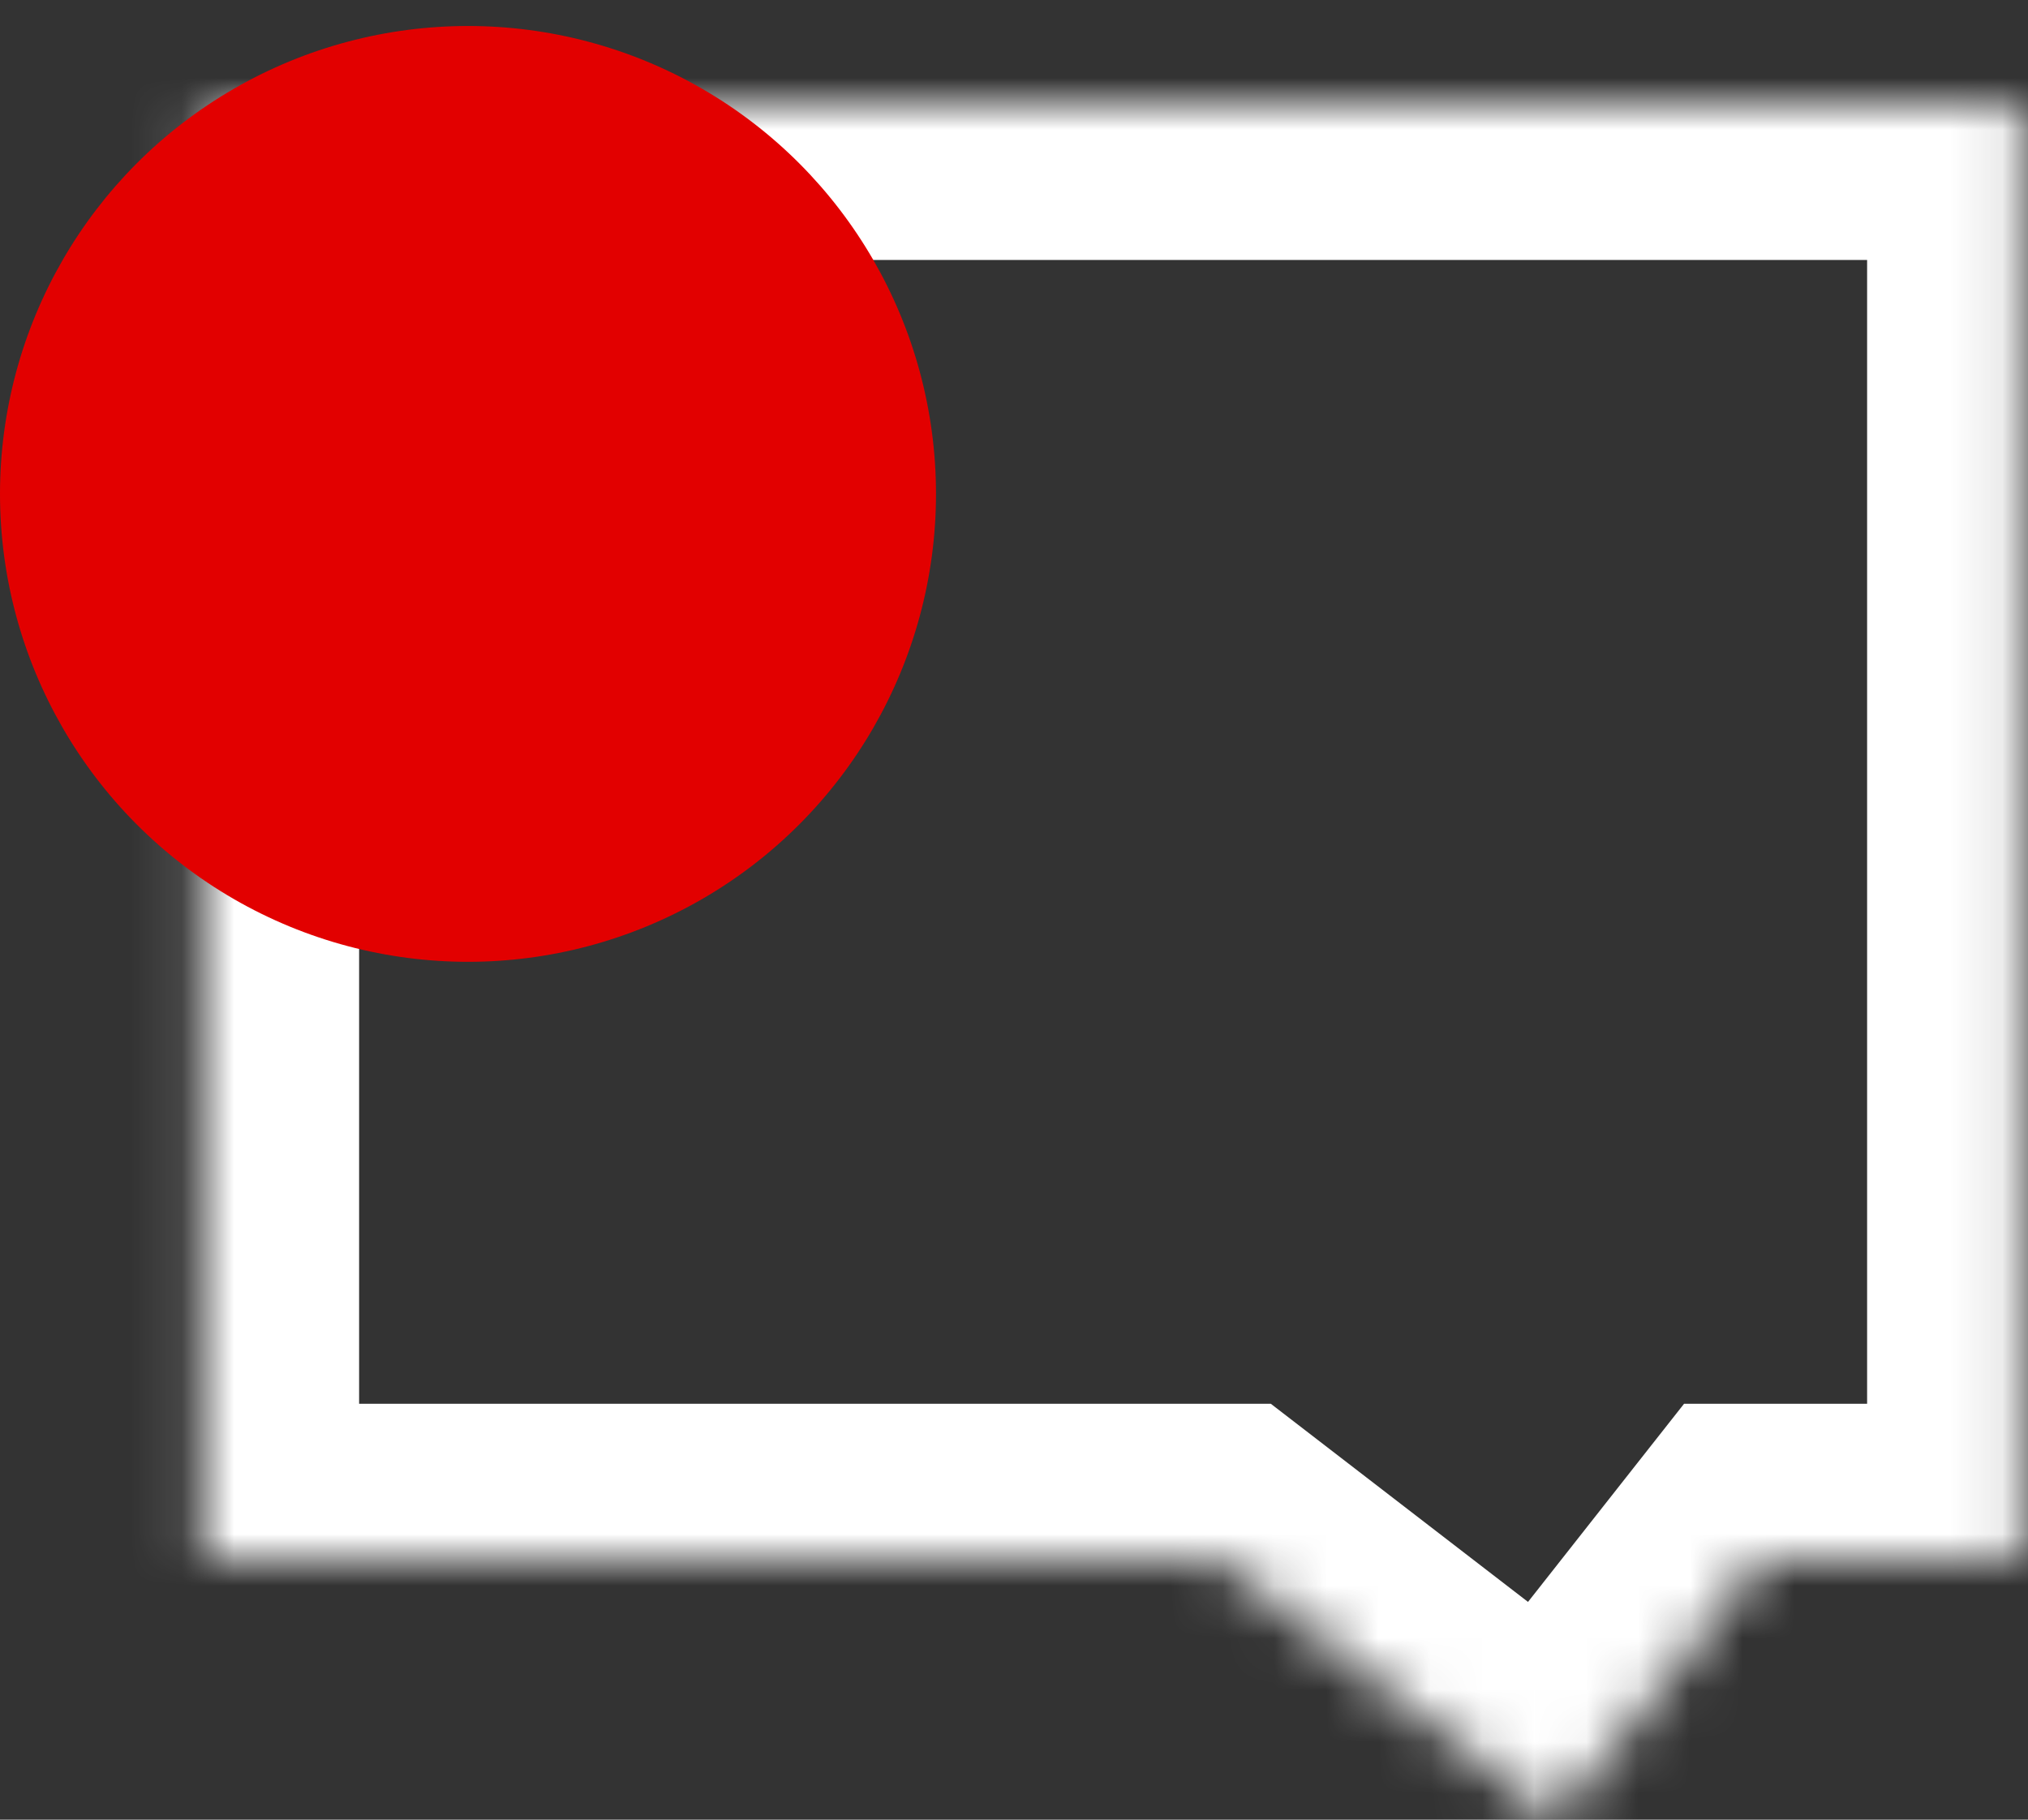 <svg width="39" height="35" viewBox="0 0 39 35" fill="none" xmlns="http://www.w3.org/2000/svg">
<rect x="0" y="0" width="39" height="35" fill="#333333" stroke="none"/>
<mask id="path-1-inside-1" fill="white">
<path fill-rule="evenodd" clip-rule="evenodd" d="M38.906 2H3.906V30H23.417L29.906 35L33.842 30H38.906V2Z"/>
</mask>
<path d="M3.906 2V-1H0.906V2H3.906ZM38.906 2H41.906V-1H38.906V2ZM3.906 30H0.906V33H3.906V30ZM23.417 30L25.248 27.624L24.438 27H23.417V30ZM29.906 35L28.075 37.376L30.427 39.188L32.263 36.856L29.906 35ZM33.842 30V27H32.386L31.485 28.144L33.842 30ZM38.906 30V33H41.906V30H38.906ZM3.906 5H38.906V-1H3.906V5ZM6.906 30V2H0.906V30H6.906ZM23.417 27H3.906V33H23.417V27ZM31.737 32.624L25.248 27.624L21.586 32.376L28.075 37.376L31.737 32.624ZM31.485 28.144L27.549 33.144L32.263 36.856L36.199 31.856L31.485 28.144ZM38.906 27H33.842V33H38.906V27ZM35.906 2V30H41.906V2H35.906Z" fill="white" mask="url(#path-1-inside-1)"/>
<circle cx="9" cy="9.5" r="9" fill="#E20000"/>
</svg>
